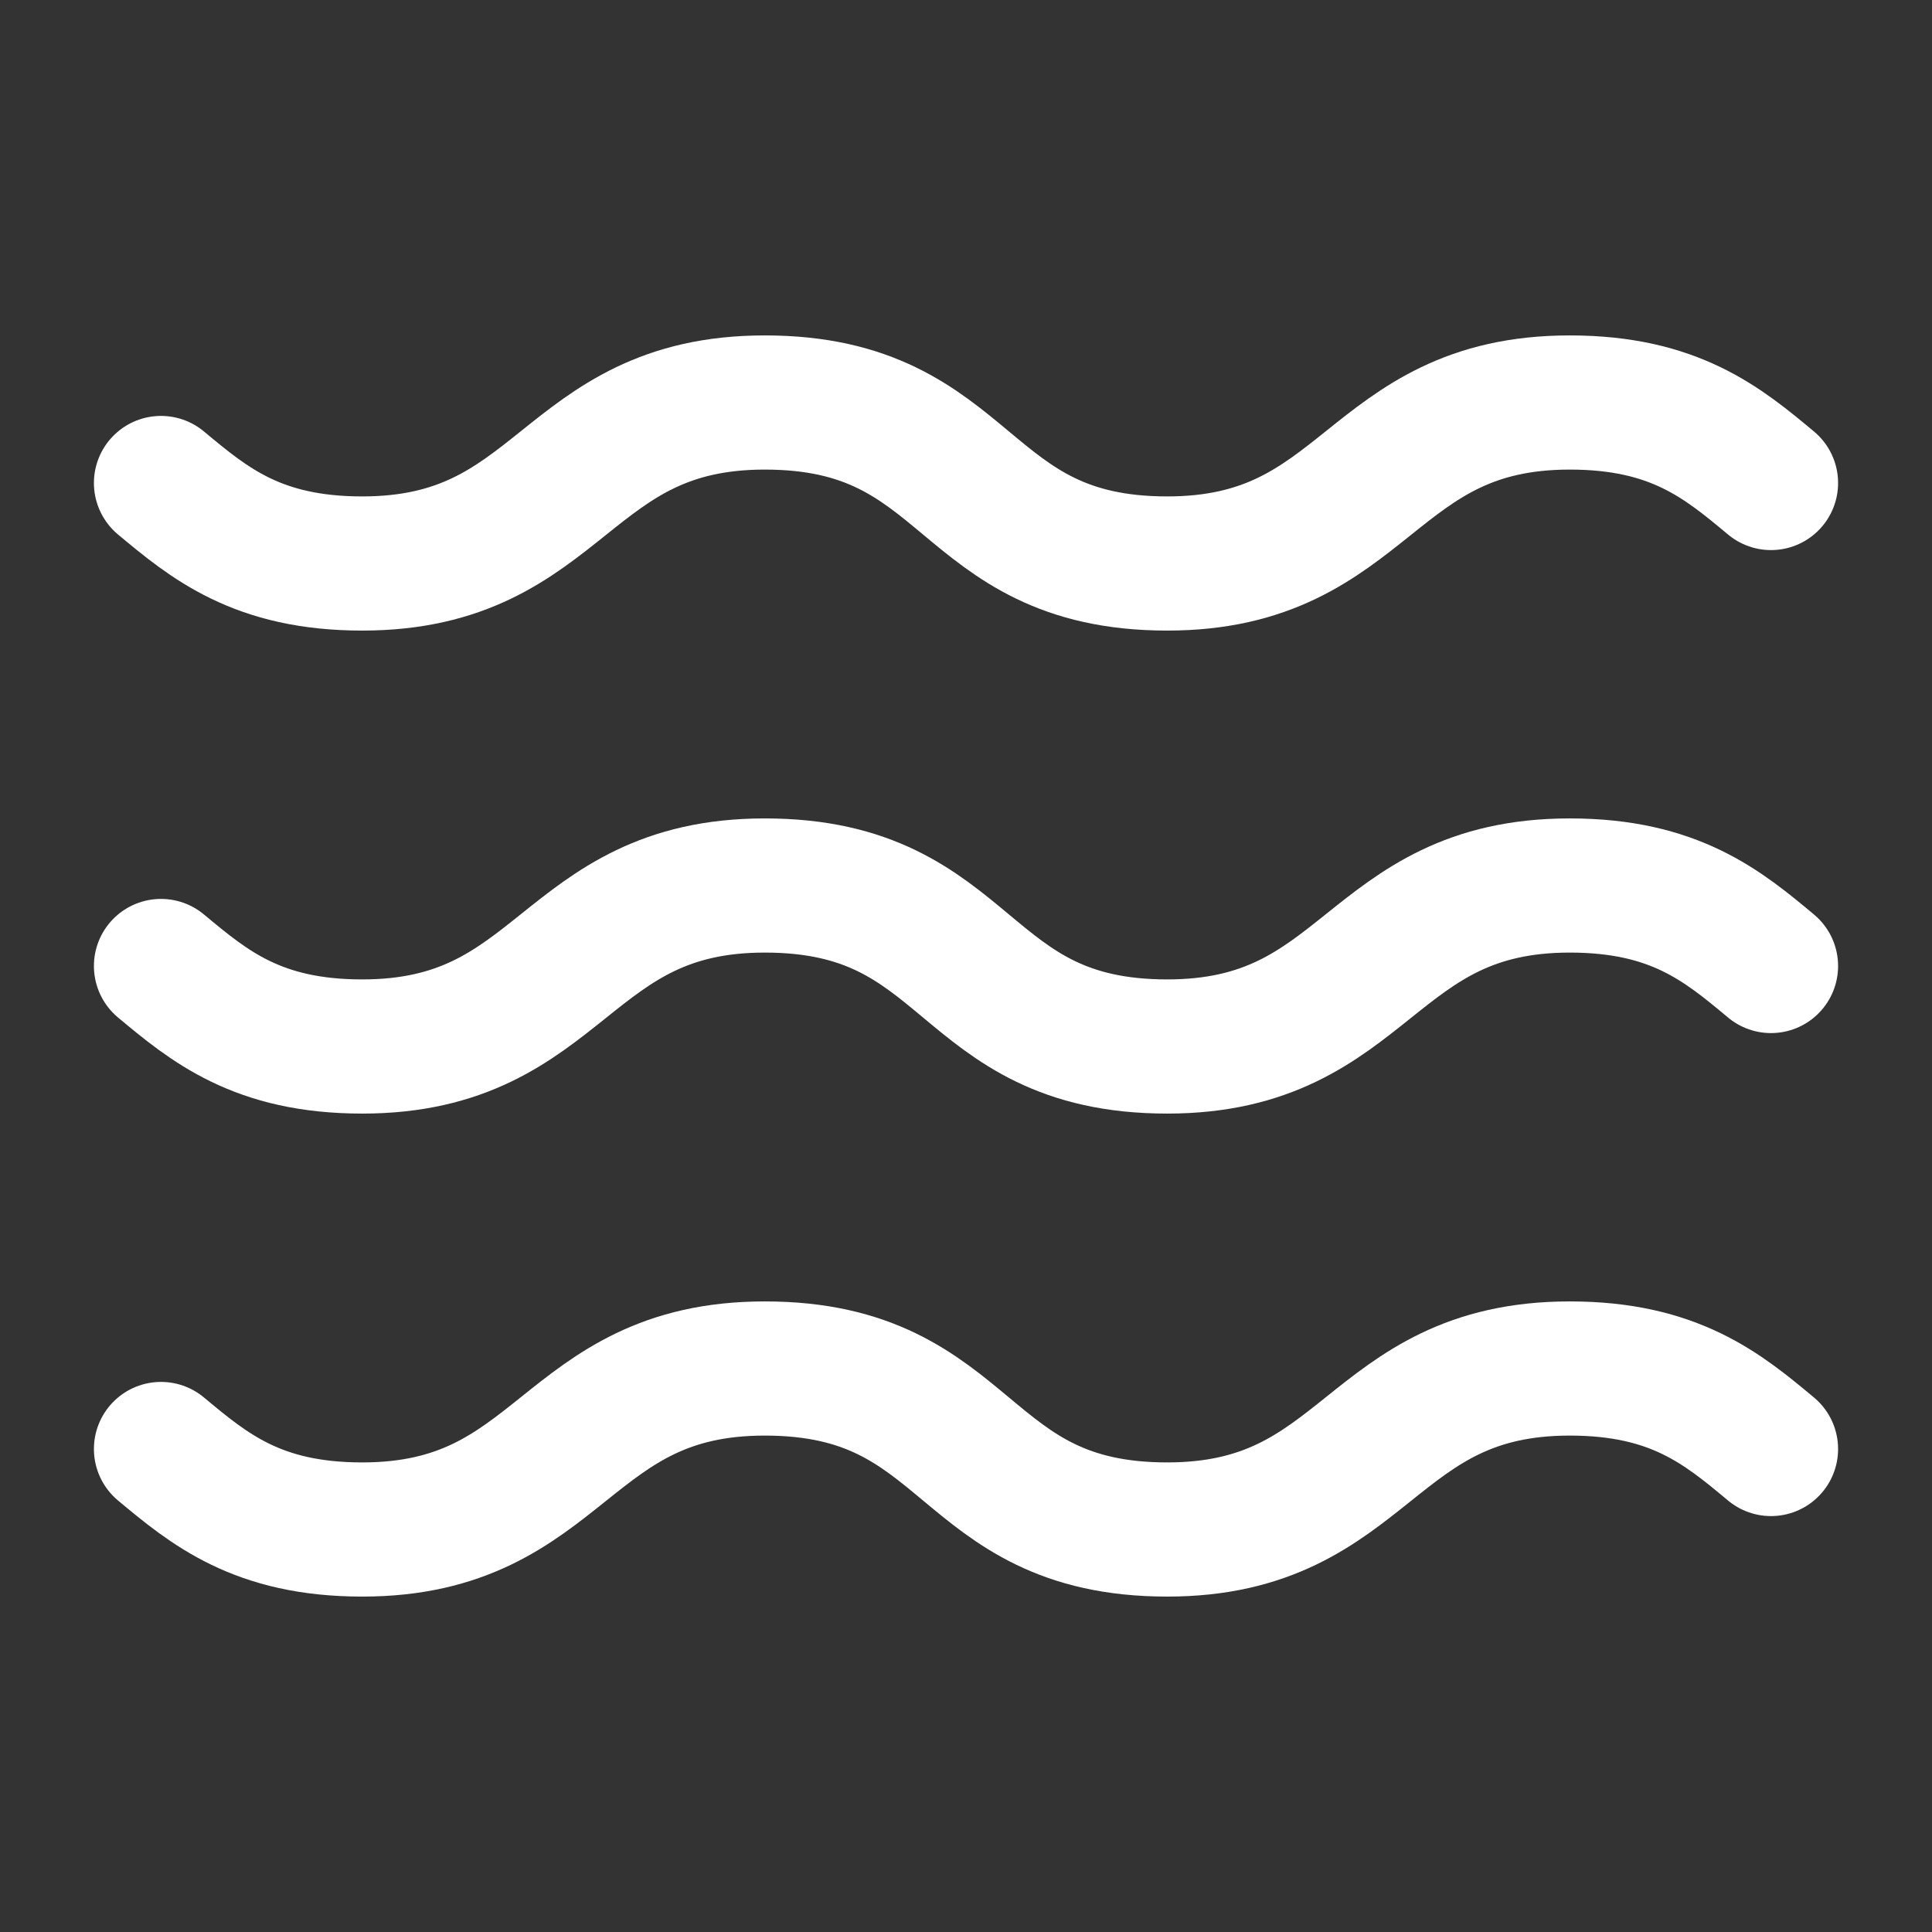 <svg width="36" height="36" viewBox="0 0 36 36" fill="none" xmlns="http://www.w3.org/2000/svg">
<rect x="0" y="0" width="36" height="36" fill="#333333" stroke="none"/>
<path d="M3 9C3.9 9.75 4.8 10.5 6.75 10.5C10.5 10.5 10.5 7.5 14.25 7.5C18.15 7.5 17.85 10.5 21.75 10.5C25.5 10.5 25.5 7.5 29.25 7.5C31.2 7.5 32.1 8.25 33 9" stroke="white" stroke-width="2.5" stroke-linecap="round" stroke-linejoin="round"/>
<path d="M3 18C3.9 18.75 4.8 19.5 6.75 19.5C10.5 19.5 10.5 16.5 14.25 16.5C18.15 16.5 17.85 19.5 21.75 19.5C25.5 19.5 25.5 16.5 29.25 16.5C31.2 16.5 32.1 17.25 33 18" stroke="white" stroke-width="2.5" stroke-linecap="round" stroke-linejoin="round"/>
<path d="M3 27C3.9 27.75 4.8 28.5 6.75 28.5C10.5 28.5 10.5 25.5 14.25 25.5C18.15 25.5 17.85 28.5 21.75 28.5C25.5 28.5 25.5 25.5 29.25 25.5C31.2 25.5 32.1 26.25 33 27" stroke="white" stroke-width="2.5" stroke-linecap="round" stroke-linejoin="round"/>
</svg>
